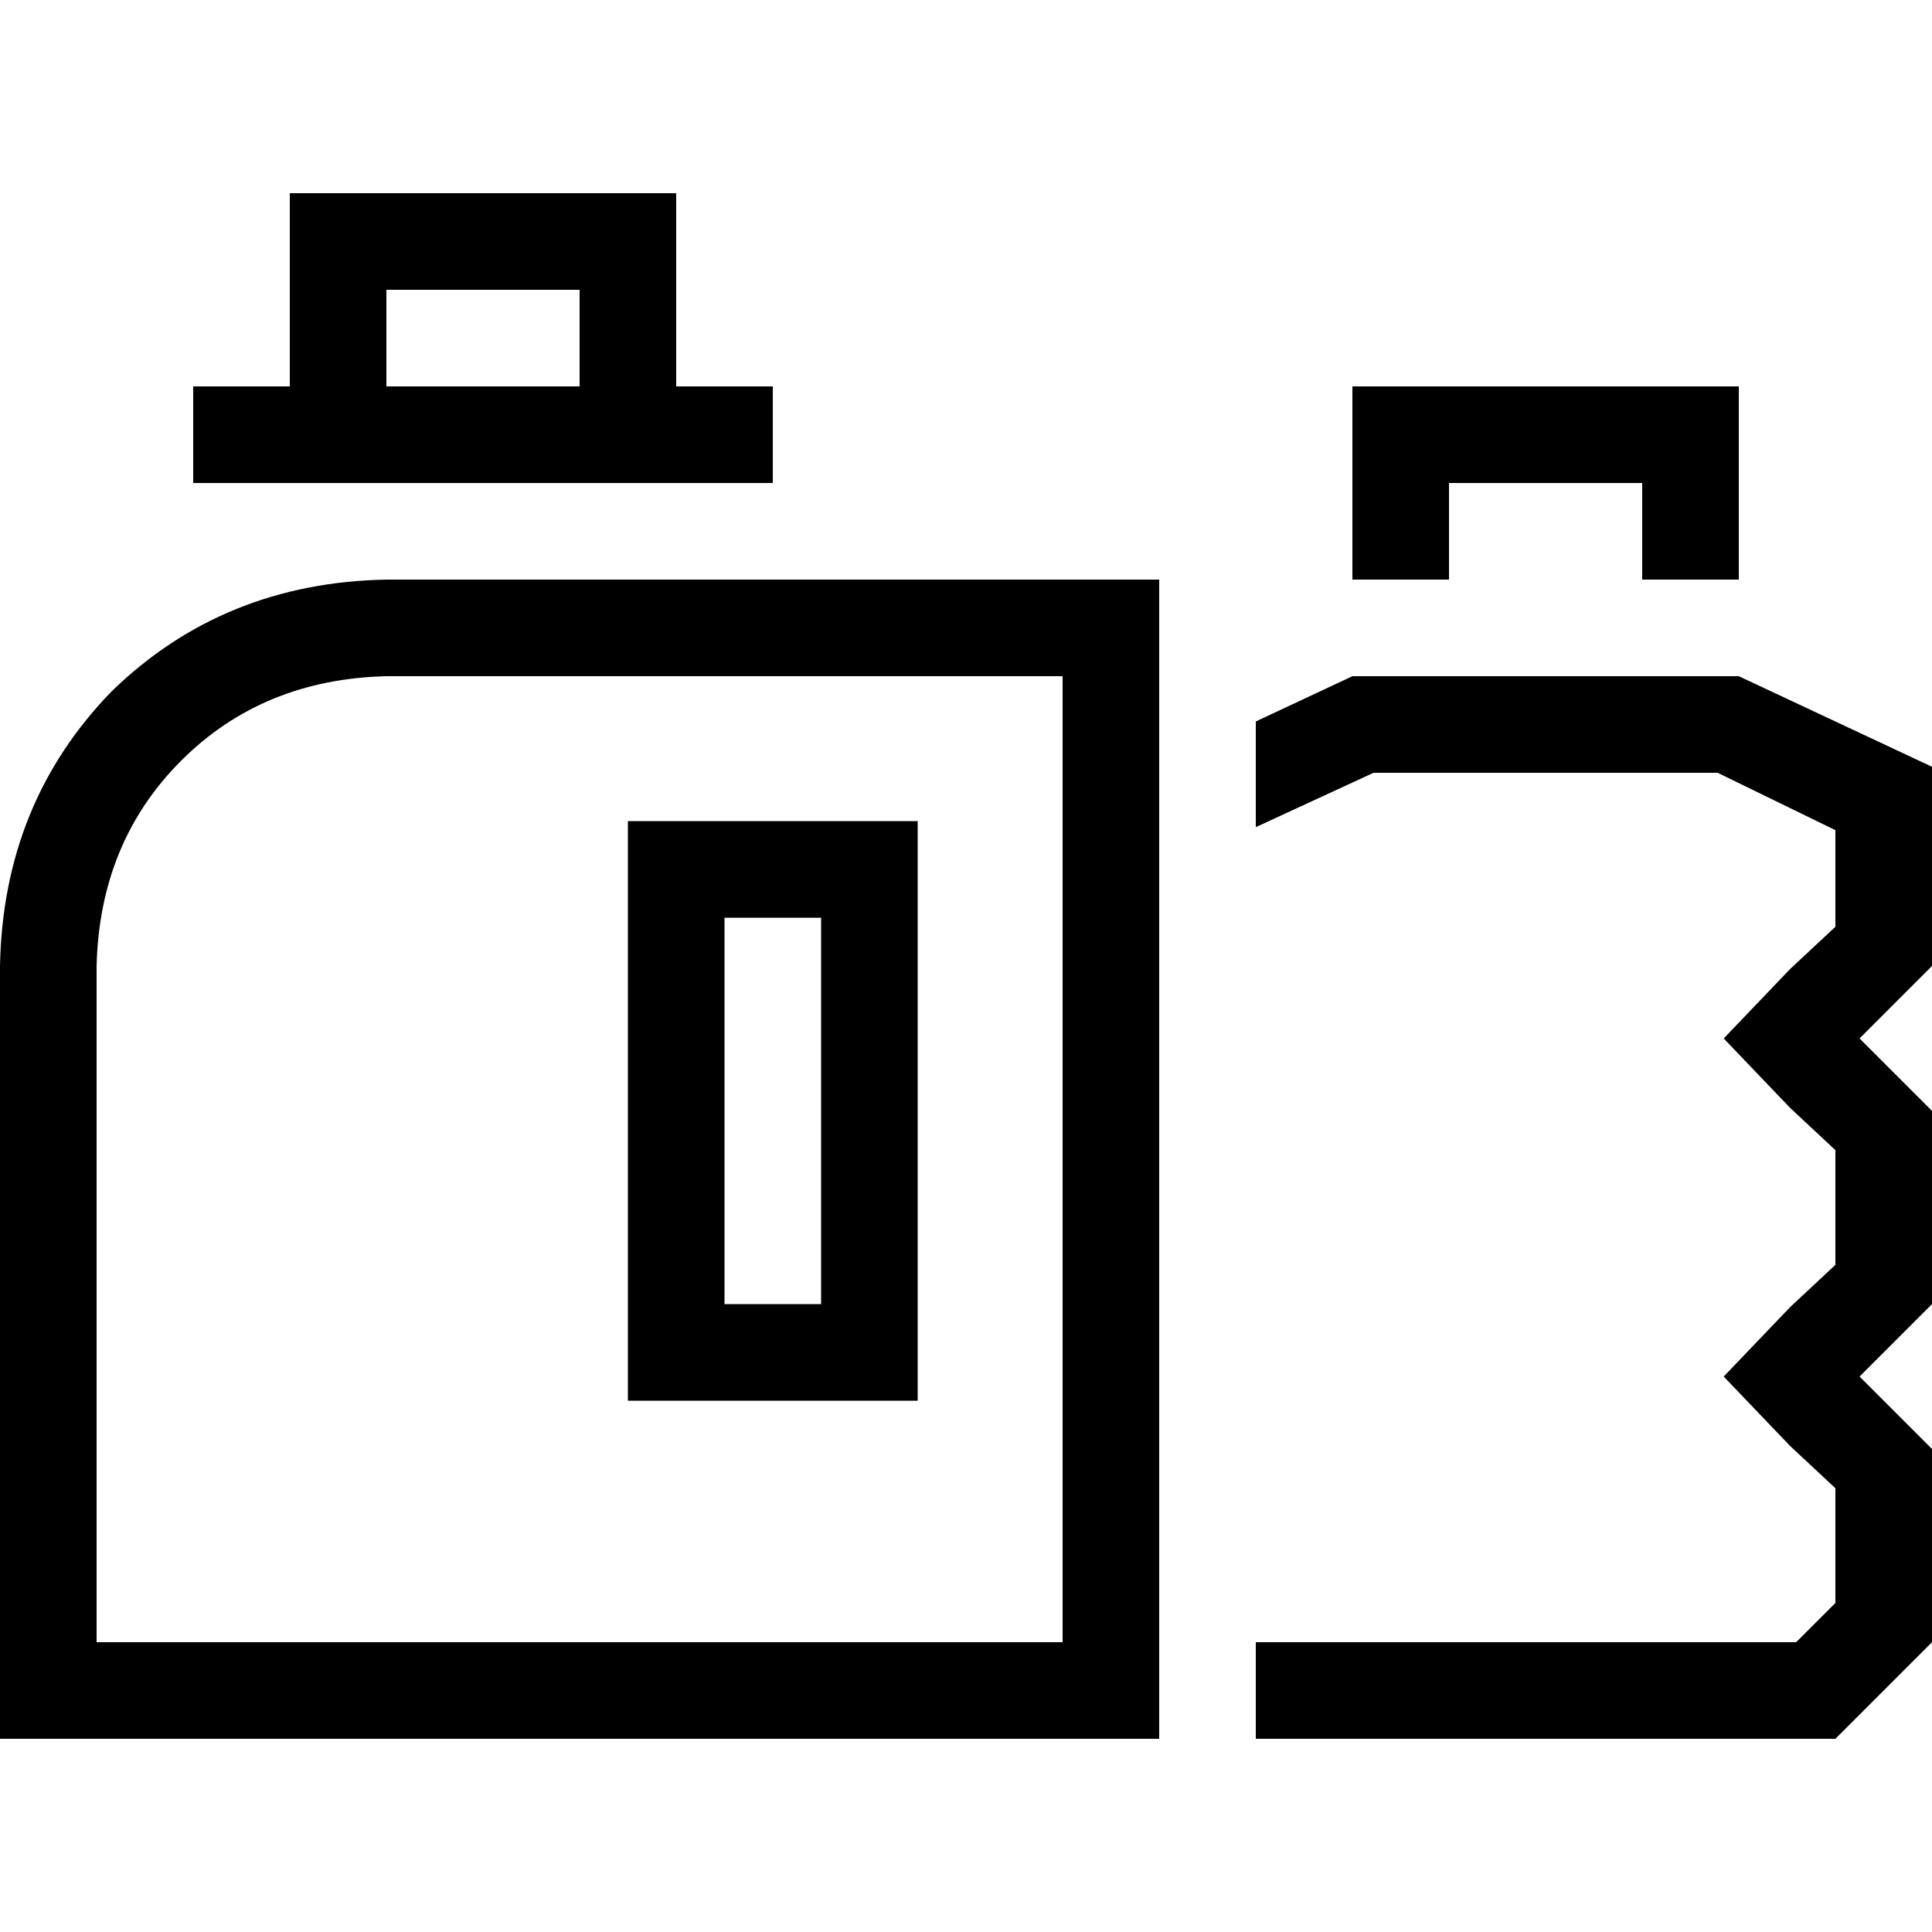 <svg xmlns="http://www.w3.org/2000/svg" viewBox="0 0 512 512">
  <path d="M 153.6 76.8 L 153.6 102.4 L 153.6 76.8 L 153.6 102.4 L 102.4 102.4 L 102.4 102.4 L 102.4 76.8 L 102.4 76.8 L 153.6 76.8 L 153.6 76.8 Z M 76.8 76.8 L 76.8 102.4 L 76.8 76.8 L 76.8 102.4 L 51.2 102.4 L 51.2 102.4 L 51.2 128 L 51.2 128 L 76.8 128 L 204.8 128 L 204.8 102.4 L 204.8 102.4 L 179.2 102.4 L 179.2 102.4 L 179.2 76.8 L 179.2 76.8 L 179.2 51.2 L 179.2 51.2 L 153.6 51.2 L 76.8 51.2 L 76.8 76.8 L 76.8 76.8 Z M 332.8 191.2 L 332.8 219.2 L 332.8 191.2 L 332.8 219.2 L 364 204.8 L 364 204.8 L 455.2 204.8 L 455.2 204.8 L 486.4 220 L 486.4 220 L 486.4 245.6 L 486.4 245.6 L 474.4 256.8 L 474.4 256.8 L 456.8 275.2 L 456.8 275.2 L 474.4 293.6 L 474.4 293.6 L 486.4 304.8 L 486.4 304.8 L 486.4 335.2 L 486.4 335.2 L 474.4 346.4 L 474.4 346.4 L 456.8 364.8 L 456.8 364.8 L 474.4 383.2 L 474.4 383.2 L 486.4 394.4 L 486.4 394.4 L 486.4 424.8 L 486.4 424.8 L 476 435.2 L 476 435.2 L 332.8 435.2 L 332.8 435.2 L 332.8 460.8 L 332.8 460.8 L 486.4 460.8 L 486.4 460.8 L 512 435.2 L 512 435.2 L 512 384 L 512 384 L 511.2 383.2 L 511.2 383.2 L 492.8 364.8 L 492.8 364.8 L 511.2 346.4 L 511.2 346.4 L 512 345.6 L 512 345.6 L 512 294.4 L 512 294.4 L 511.2 293.6 L 511.2 293.6 L 492.8 275.2 L 492.8 275.2 L 511.2 256.8 L 511.2 256.8 L 512 256 L 512 256 L 512 203.2 L 512 203.2 L 460.8 179.2 L 460.8 179.2 L 358.4 179.2 L 358.4 179.2 L 332.8 191.2 L 332.8 191.2 Z M 307.2 460.8 L 307.2 435.2 L 307.2 460.8 L 307.2 435.2 L 307.2 203.2 L 307.2 203.2 L 307.2 179.2 L 307.2 179.2 L 307.2 153.6 L 307.2 153.6 L 281.6 153.6 L 102.4 153.6 Q 59.2 154.4 29.6 183.2 Q 0.8 212.8 0 256 L 0 435.2 L 0 435.2 L 0 460.8 L 0 460.8 L 25.6 460.8 L 307.2 460.8 Z M 102.4 179.2 L 281.6 179.2 L 102.4 179.2 L 281.6 179.2 L 281.6 435.2 L 281.6 435.2 L 25.6 435.2 L 25.6 435.2 L 25.6 256 L 25.6 256 Q 26.4 223.2 48 201.6 Q 69.6 180 102.4 179.2 L 102.4 179.2 Z M 166.4 217.6 L 166.4 230.4 L 166.4 217.6 L 166.4 230.4 L 166.4 358.4 L 166.4 358.4 L 166.4 371.2 L 166.4 371.2 L 179.2 371.2 L 243.2 371.2 L 243.2 358.4 L 243.2 358.4 L 243.2 230.4 L 243.2 230.4 L 243.2 217.6 L 243.2 217.6 L 230.4 217.6 L 166.4 217.6 Z M 192 243.2 L 217.6 243.2 L 192 243.2 L 217.6 243.2 L 217.6 345.6 L 217.6 345.6 L 192 345.6 L 192 345.6 L 192 243.2 L 192 243.2 Z M 358.4 102.4 L 358.4 115.2 L 358.4 102.4 L 358.4 115.2 L 358.4 153.6 L 358.4 153.6 L 384 153.6 L 384 153.6 L 384 128 L 384 128 L 435.2 128 L 435.2 128 L 435.2 153.6 L 435.2 153.6 L 460.8 153.6 L 460.8 153.6 L 460.8 115.2 L 460.8 115.2 L 460.8 102.4 L 460.8 102.4 L 448 102.4 L 358.4 102.4 Z" />
</svg>